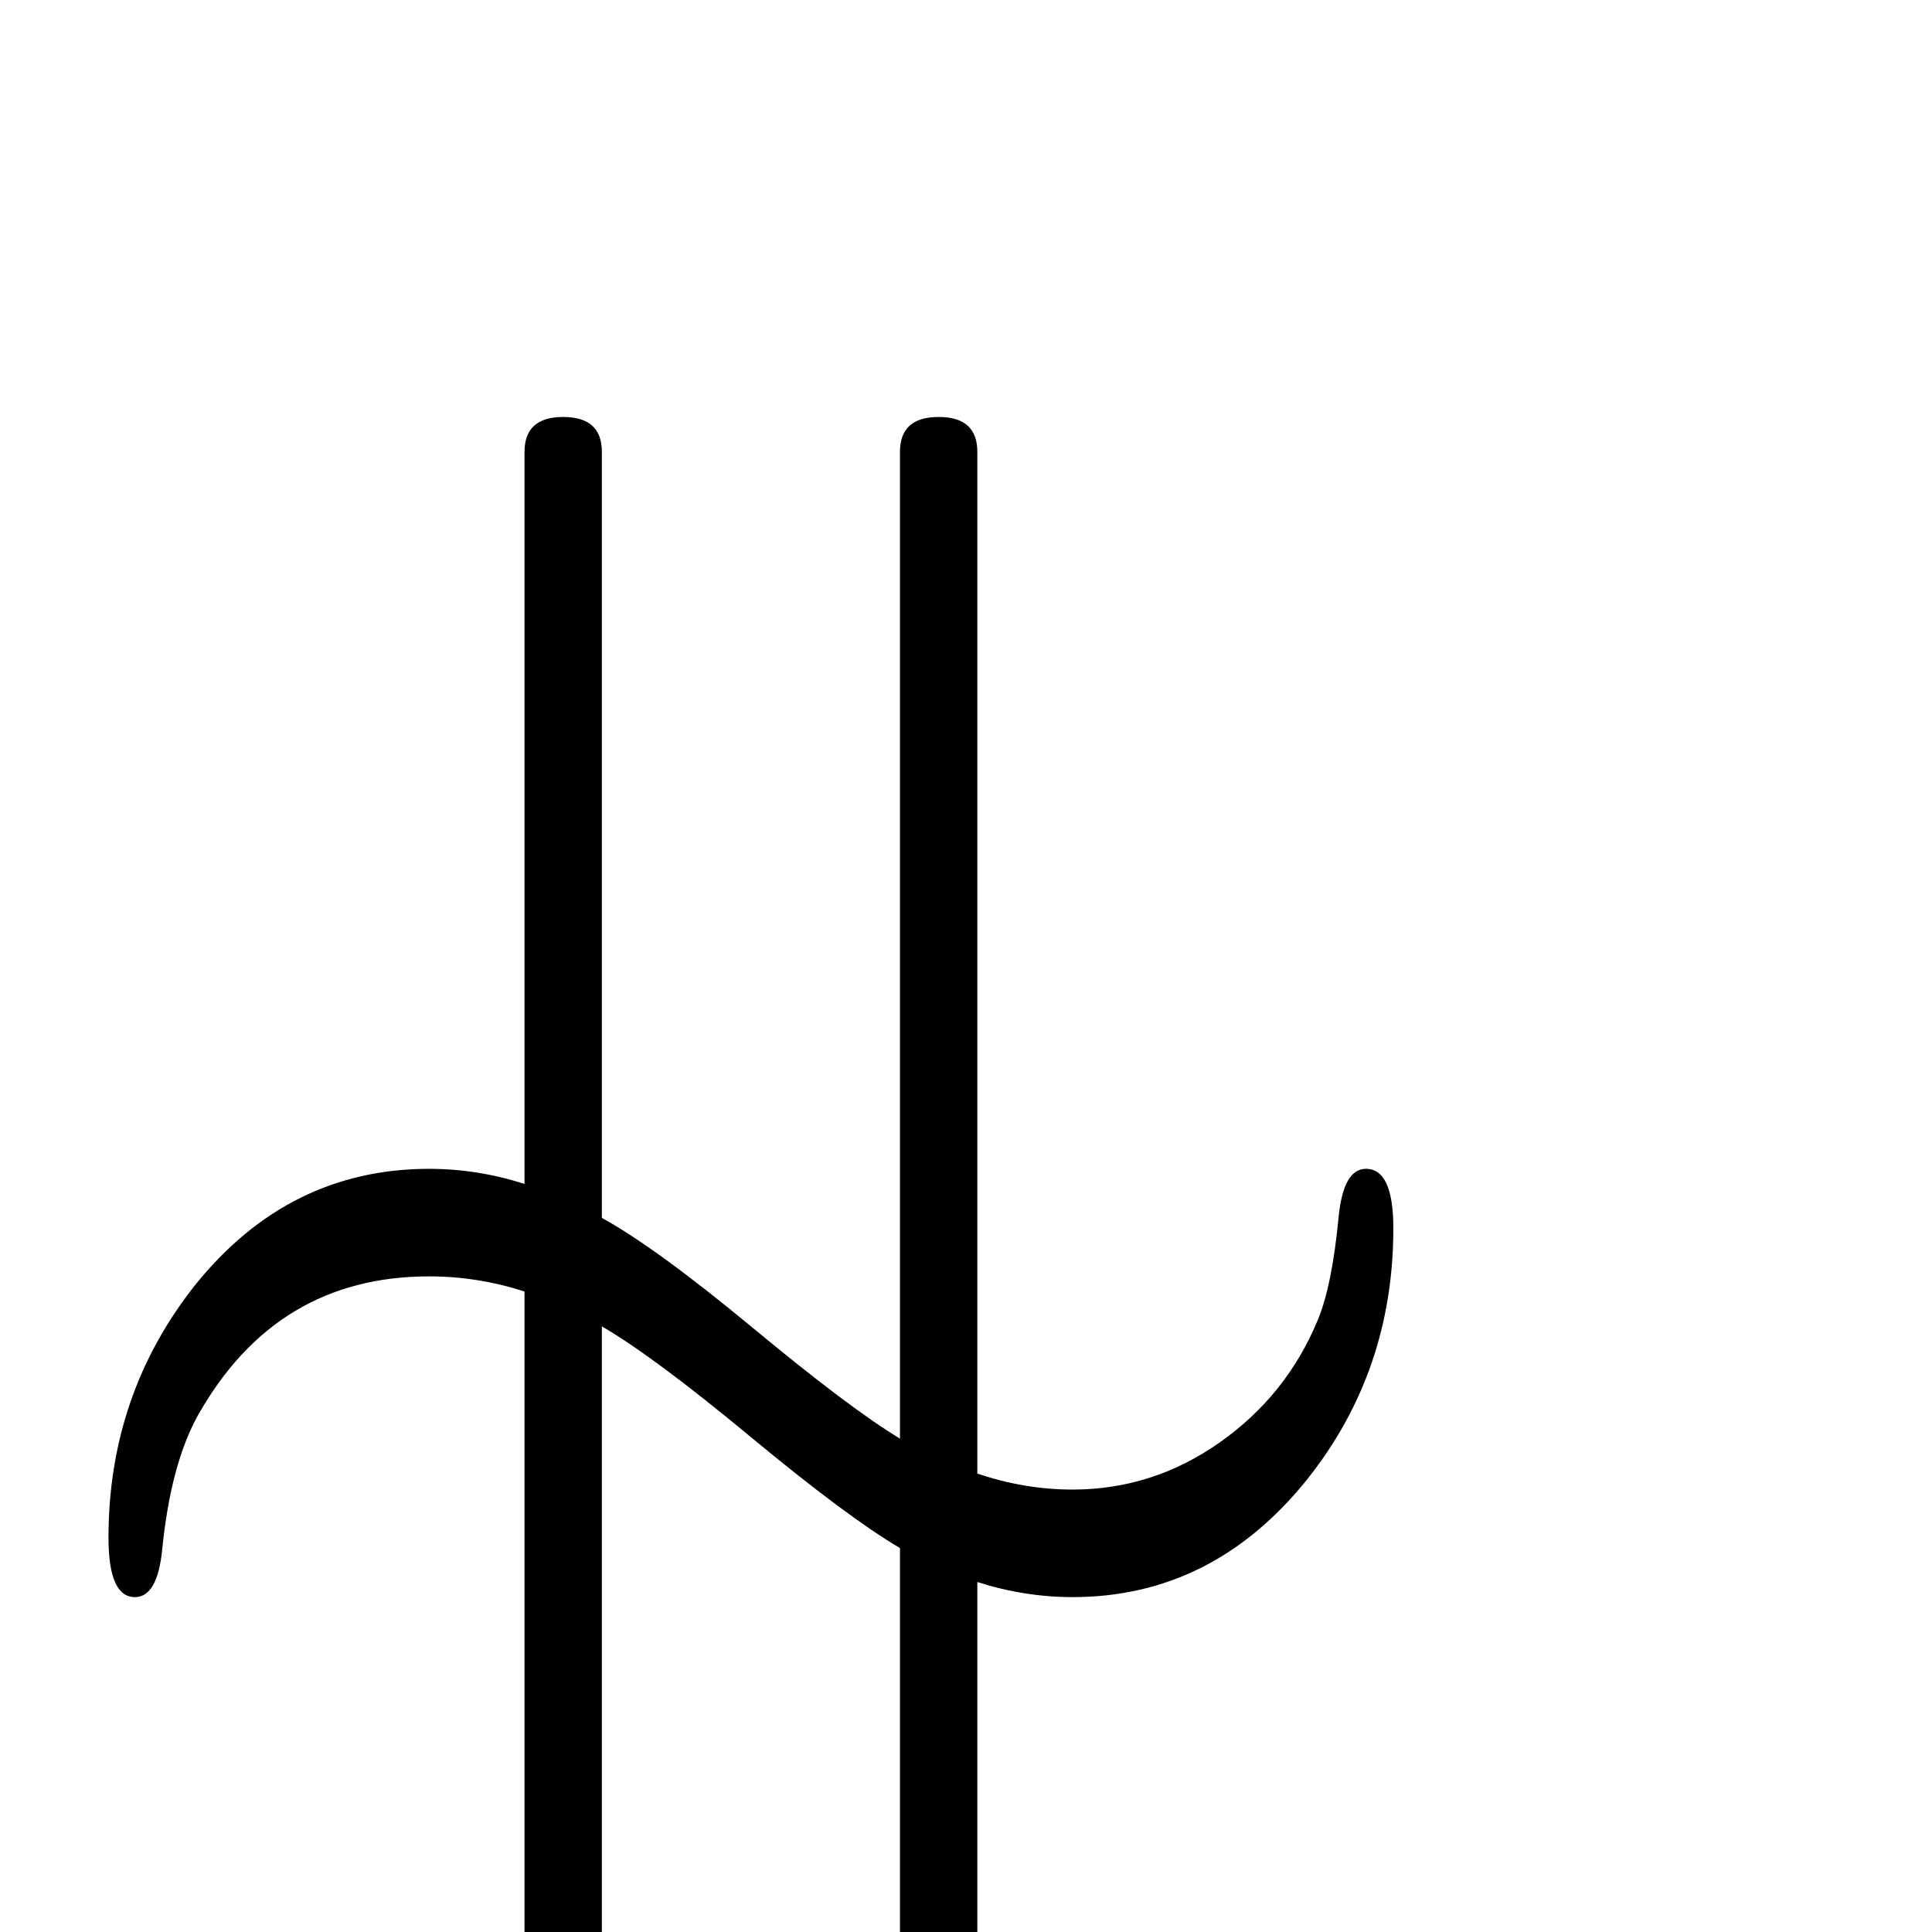 <?xml version="1.0" standalone="no"?>
<!DOCTYPE svg PUBLIC "-//W3C//DTD SVG 1.1//EN" "http://www.w3.org/Graphics/SVG/1.1/DTD/svg11.dtd" >
<svg viewBox="0 -442 2048 2048">
  <g transform="matrix(1 0 0 -1 0 1606)">
   <path fill="currentColor"
d="M1477 746q0 -152 -92 -267q-100 -124 -248 -124q-51 0 -101 16v-776q0 -37 -41 -37t-41 37v812q-56 33 -158.5 118t-157.5 117v-1047q0 -37 -41 -37t-41 37v1084q-50 16 -101 16q-162 0 -245 -147q-29 -52 -38 -142q-5 -51 -29 -51q-28 0 -28 63q0 152 92 268
q99 123 248 123q51 0 101 -16v776q0 37 41 37t41 -37v-812q58 -32 160.5 -117t155.5 -117v1046q0 37 41 37t41 -37v-1083q50 -17 101 -17q85 0 156 50t104 130q15 36 22 109q5 51 29 51q29 0 29 -63z" />
  </g>

</svg>
